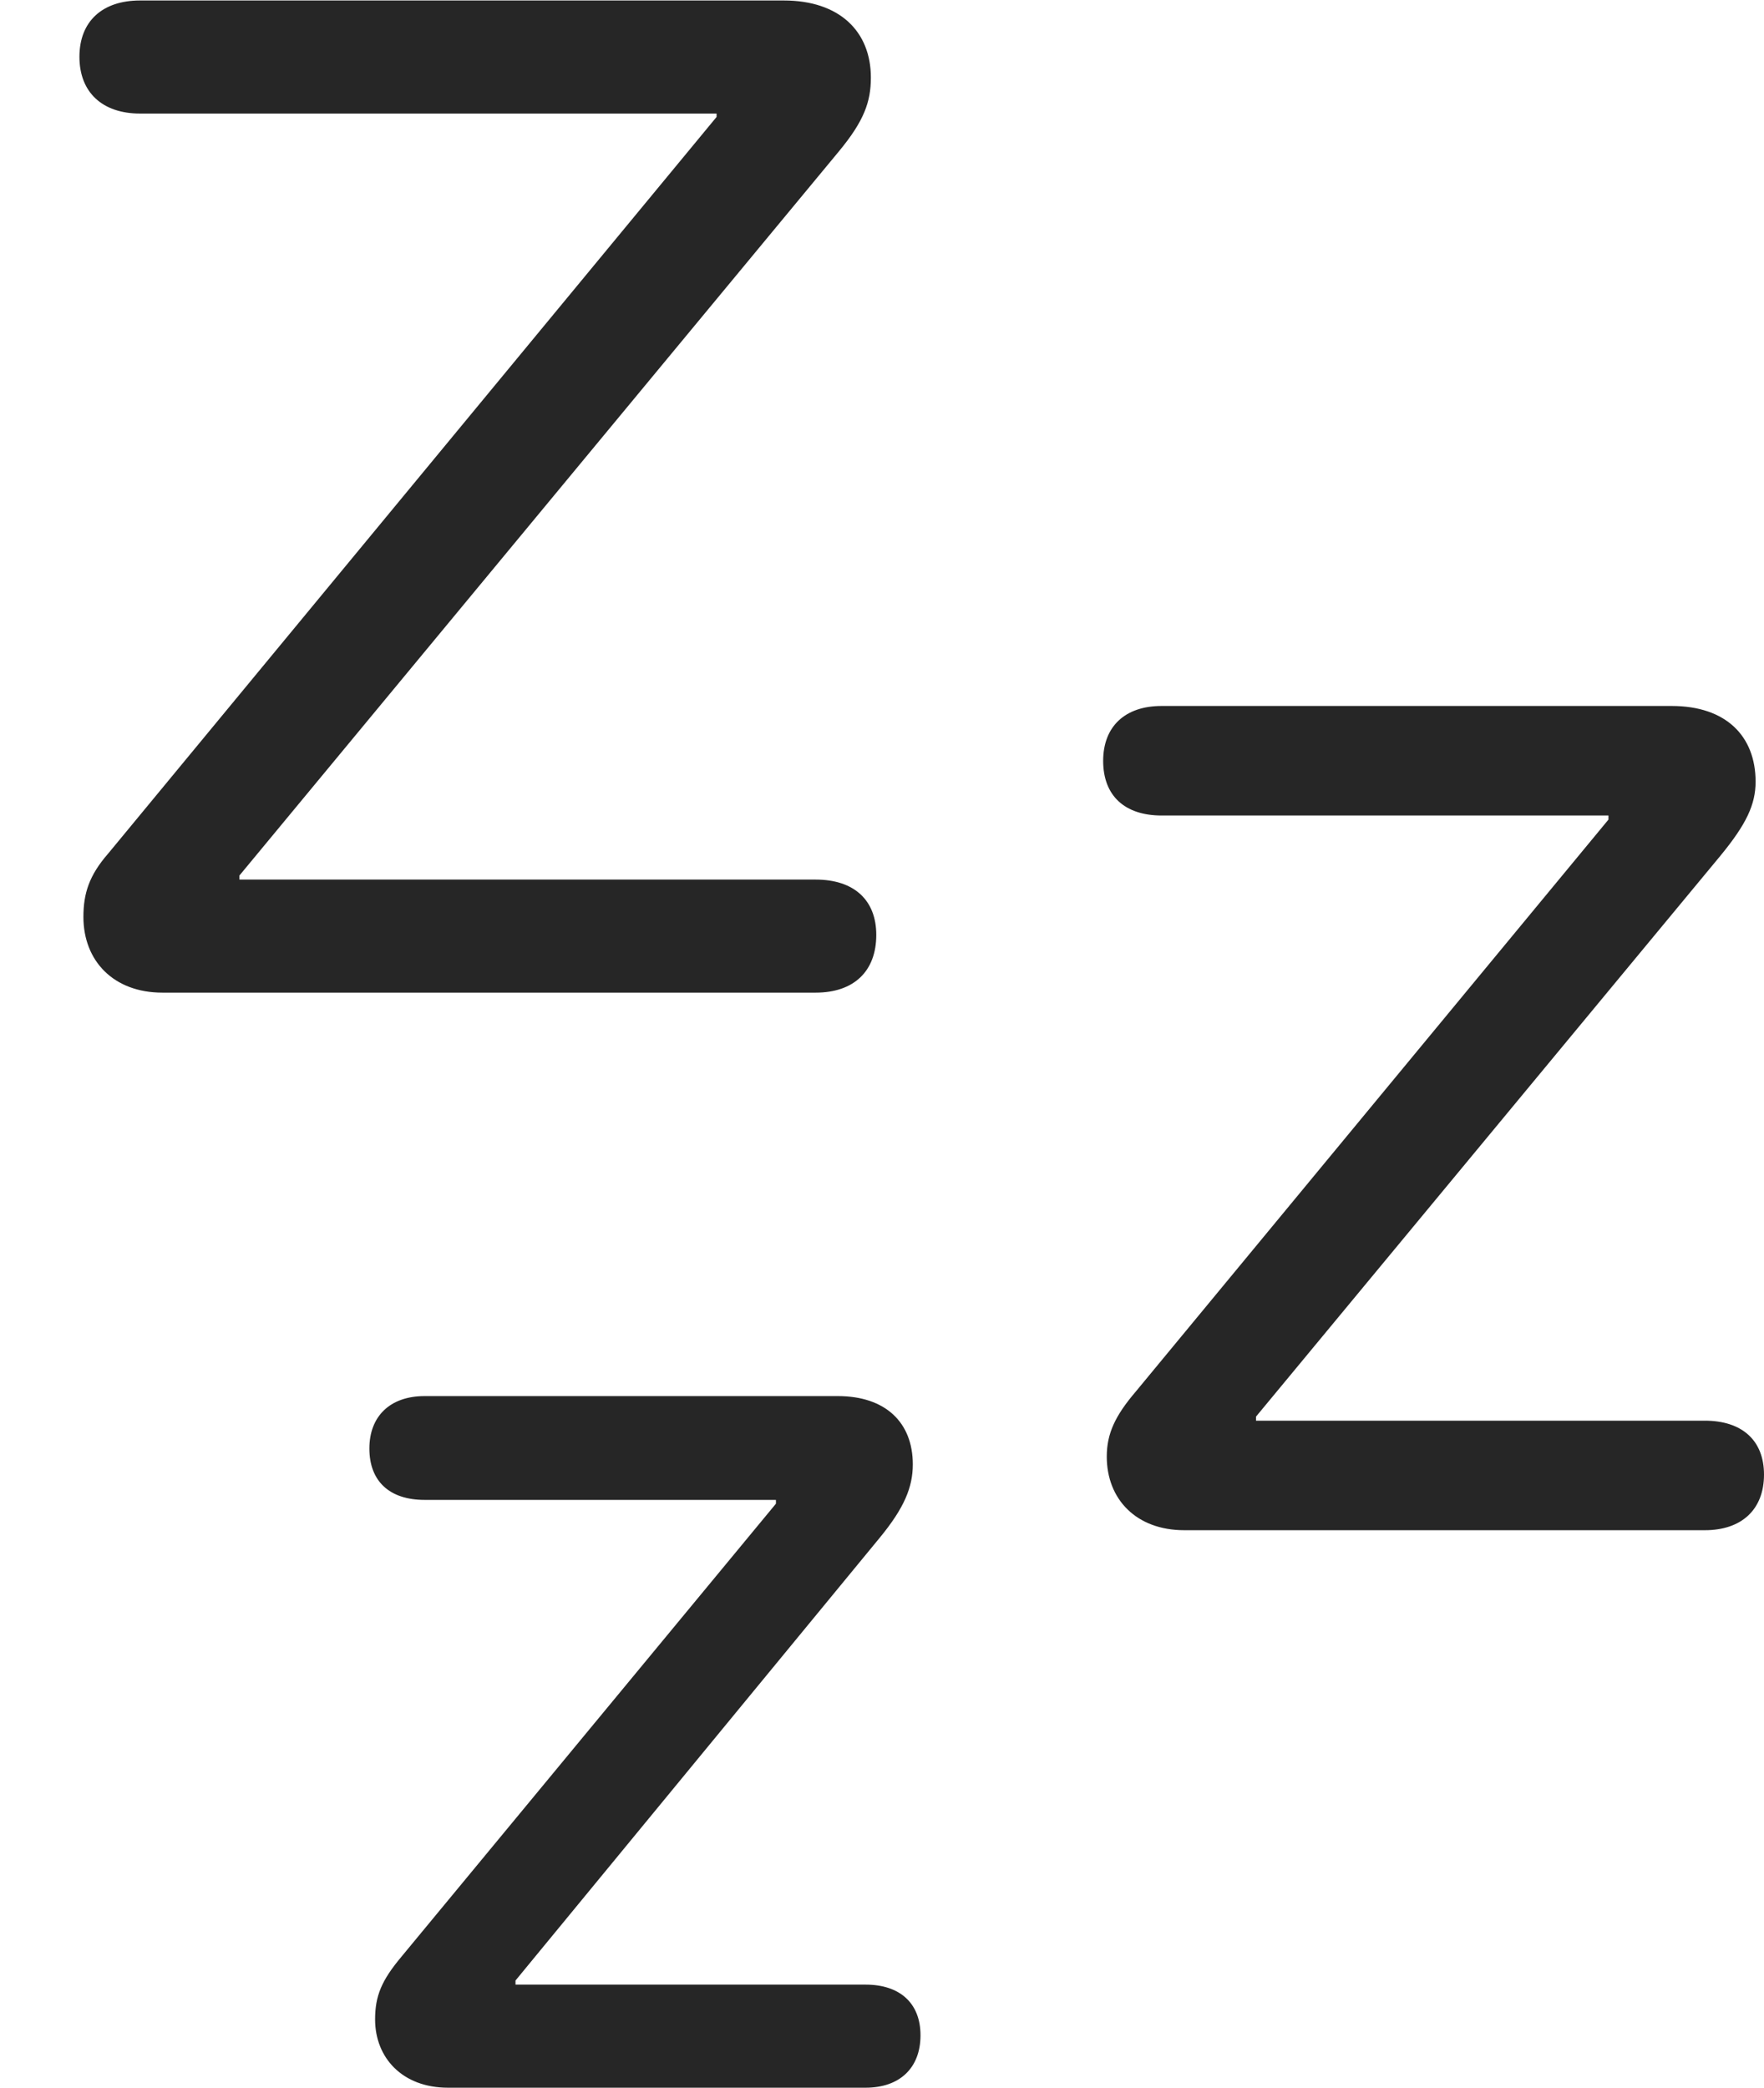 <?xml version="1.0" encoding="UTF-8"?>
<!--Generator: Apple Native CoreSVG 232.5-->
<!DOCTYPE svg
PUBLIC "-//W3C//DTD SVG 1.1//EN"
       "http://www.w3.org/Graphics/SVG/1.1/DTD/svg11.dtd">
<svg version="1.1" xmlns="http://www.w3.org/2000/svg" xmlns:xlink="http://www.w3.org/1999/xlink" width="84.17" height="99.61">
 <g>
  <rect height="99.61" opacity="0" width="84.17" x="0" y="0"/>
  <path d="M21.375 99.61L41.302 99.61C42.929 99.61 43.922 98.669 43.922 97.109C43.922 95.568 42.929 94.691 41.302 94.691L24.597 94.691L24.597 94.496L41.974 73.373C43.143 71.953 43.555 70.963 43.555 69.868C43.555 67.869 42.25 66.611 39.977 66.611L20.26 66.611C18.6 66.611 17.625 67.586 17.625 69.112C17.625 70.687 18.6 71.564 20.26 71.564L37.024 71.564L37.024 71.745L19.157 93.357C18.209 94.489 17.898 95.225 17.898 96.353C17.898 98.184 19.203 99.61 21.375 99.61ZM56.508 73.01L81.348 73.01C83.109 73.01 84.17 72.017 84.17 70.356C84.17 68.714 83.109 67.784 81.348 67.784L59.932 67.784L59.932 67.589L82.087 40.834C83.323 39.332 83.769 38.391 83.769 37.296C83.769 35.128 82.363 33.684 79.768 33.684L55.427 33.684C53.665 33.684 52.638 34.677 52.638 36.304C52.638 37.965 53.665 38.91 55.427 38.91L76.748 38.91L76.748 39.105L54.204 66.383C53.207 67.549 52.81 68.404 52.81 69.499C52.81 71.532 54.216 73.01 56.508 73.01ZM7.746 47.361L38.922 47.361C40.751 47.361 41.812 46.334 41.812 44.606C41.812 42.945 40.751 41.967 38.922 41.967L11.425 41.967L11.425 41.772L40.04 7.208C41.224 5.773 41.554 4.865 41.554 3.703C41.554 1.502 40.062 0.023 37.399 0.023L6.68 0.023C4.885 0.023 3.79 1.017 3.79 2.711C3.79 4.406 4.885 5.418 6.68 5.418L34.192 5.418L34.192 5.58L5.154 40.734C4.258 41.765 3.98 42.621 3.98 43.749C3.98 45.849 5.42 47.361 7.746 47.361Z" fill="#000000" fill-opacity="0.85"/>
 </g>
</svg>
